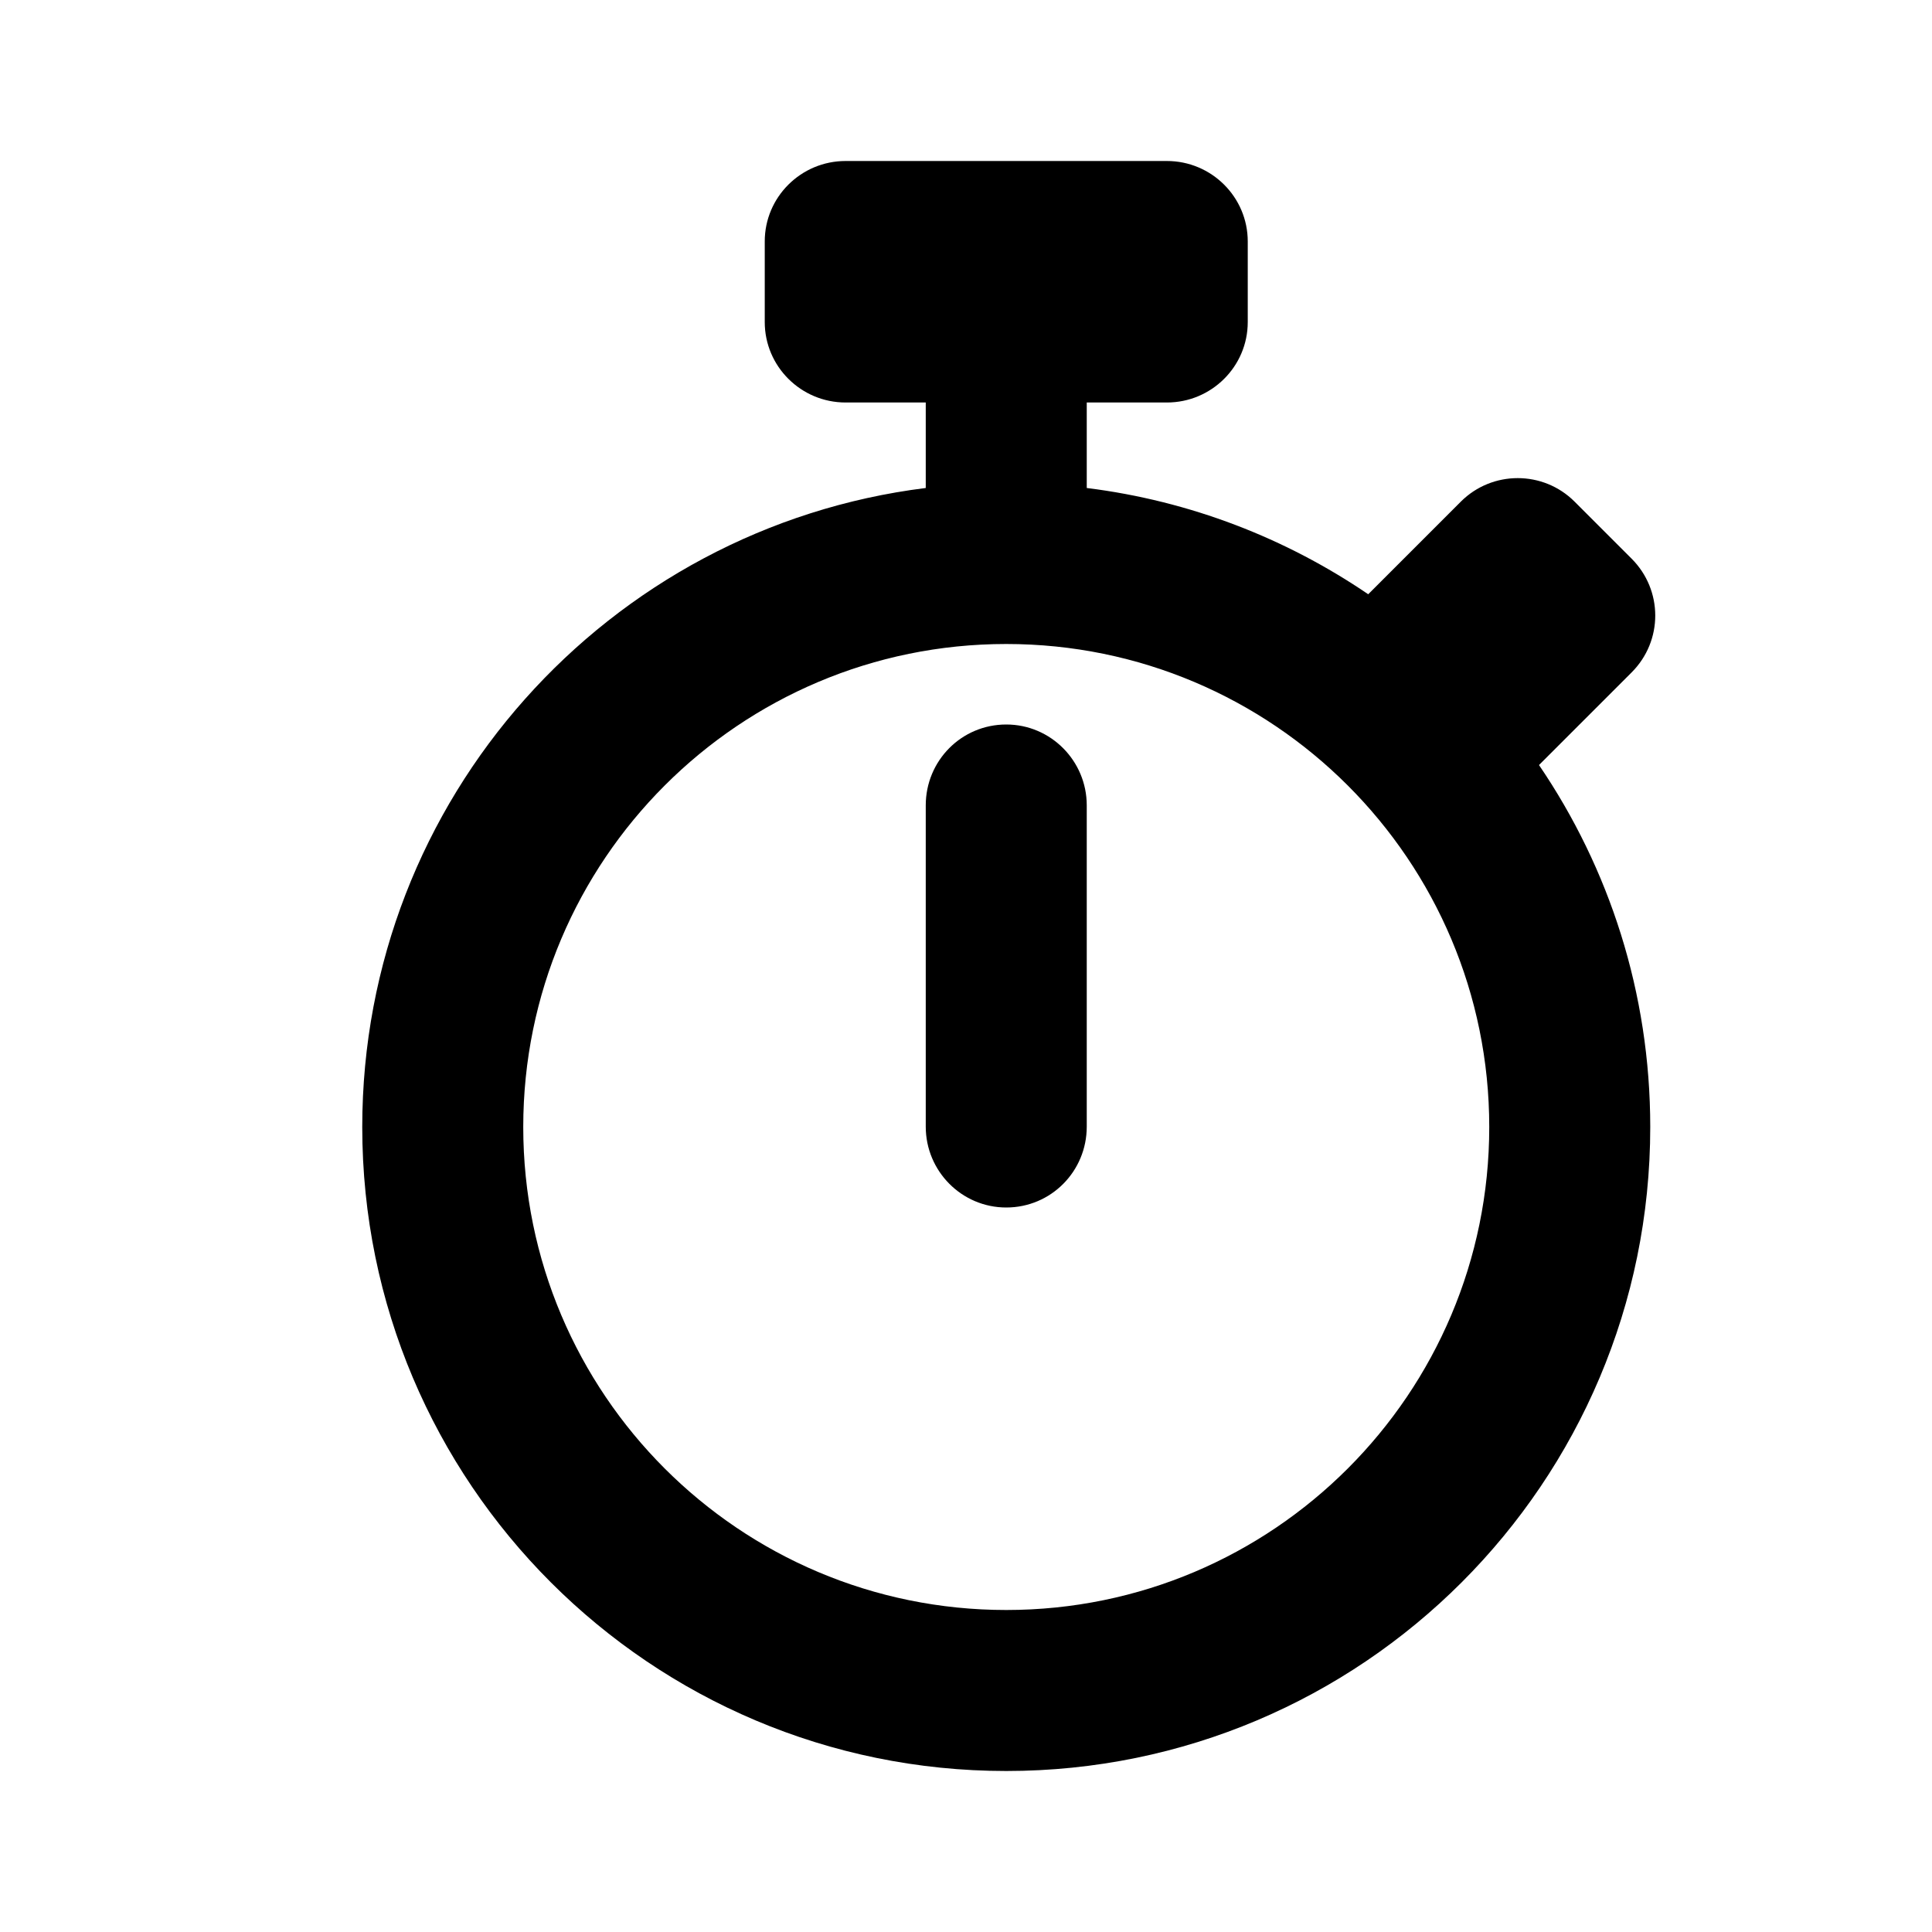 <?xml version="1.0" encoding="UTF-8"?>
<svg width="48px" height="48px" viewBox="0 0 48 48" version="1.1" xmlns="http://www.w3.org/2000/svg" xmlns:xlink="http://www.w3.org/1999/xlink">
    <!-- Generator: Sketch 43.2 (39069) - http://www.bohemiancoding.com/sketch -->
    <title>theicons.co/svg/tech-26</title>
    <desc>Created with Sketch.</desc>
    <defs></defs>
    <g id="The-Icons" stroke="none" stroke-width="1" fill="none" fill-rule="evenodd">
        <path d="M33.993,14.764 L36.294,12.463 C37.075,11.683 38.342,11.685 39.12,12.463 L40.537,13.88 C41.317,14.66 41.323,15.92 40.537,16.706 L38.236,19.007 C39.98,21.57 41,24.666 41,28 C41,36.837 33.837,44 25,44 C16.163,44 9,36.837 9,28 C9,19.841 15.107,13.108 23,12.124 L23,10 L21.009,10 C19.899,10 19,9.102 19,8.002 L19,5.998 C19,4.894 19.902,4 21.009,4 L28.991,4 C30.101,4 31,4.898 31,5.998 L31,8.002 C31,9.106 30.098,10 28.991,10 L27,10 L27,12.124 C29.57,12.444 31.951,13.374 33.993,14.764 Z M25,40 C31.627,40 37,34.627 37,28 C37,21.373 31.627,16 25,16 C18.373,16 13,21.373 13,28 C13,34.627 18.373,40 25,40 Z M23,20.009 C23,18.899 23.888,18 25,18 C26.105,18 27,18.902 27,20.009 L27,27.991 C27,29.101 26.112,30 25,30 C23.895,30 23,29.098 23,27.991 L23,20.009 Z" id="Shape" fill="#000000" fill-rule="nonzero"></path>
    </g>
</svg>